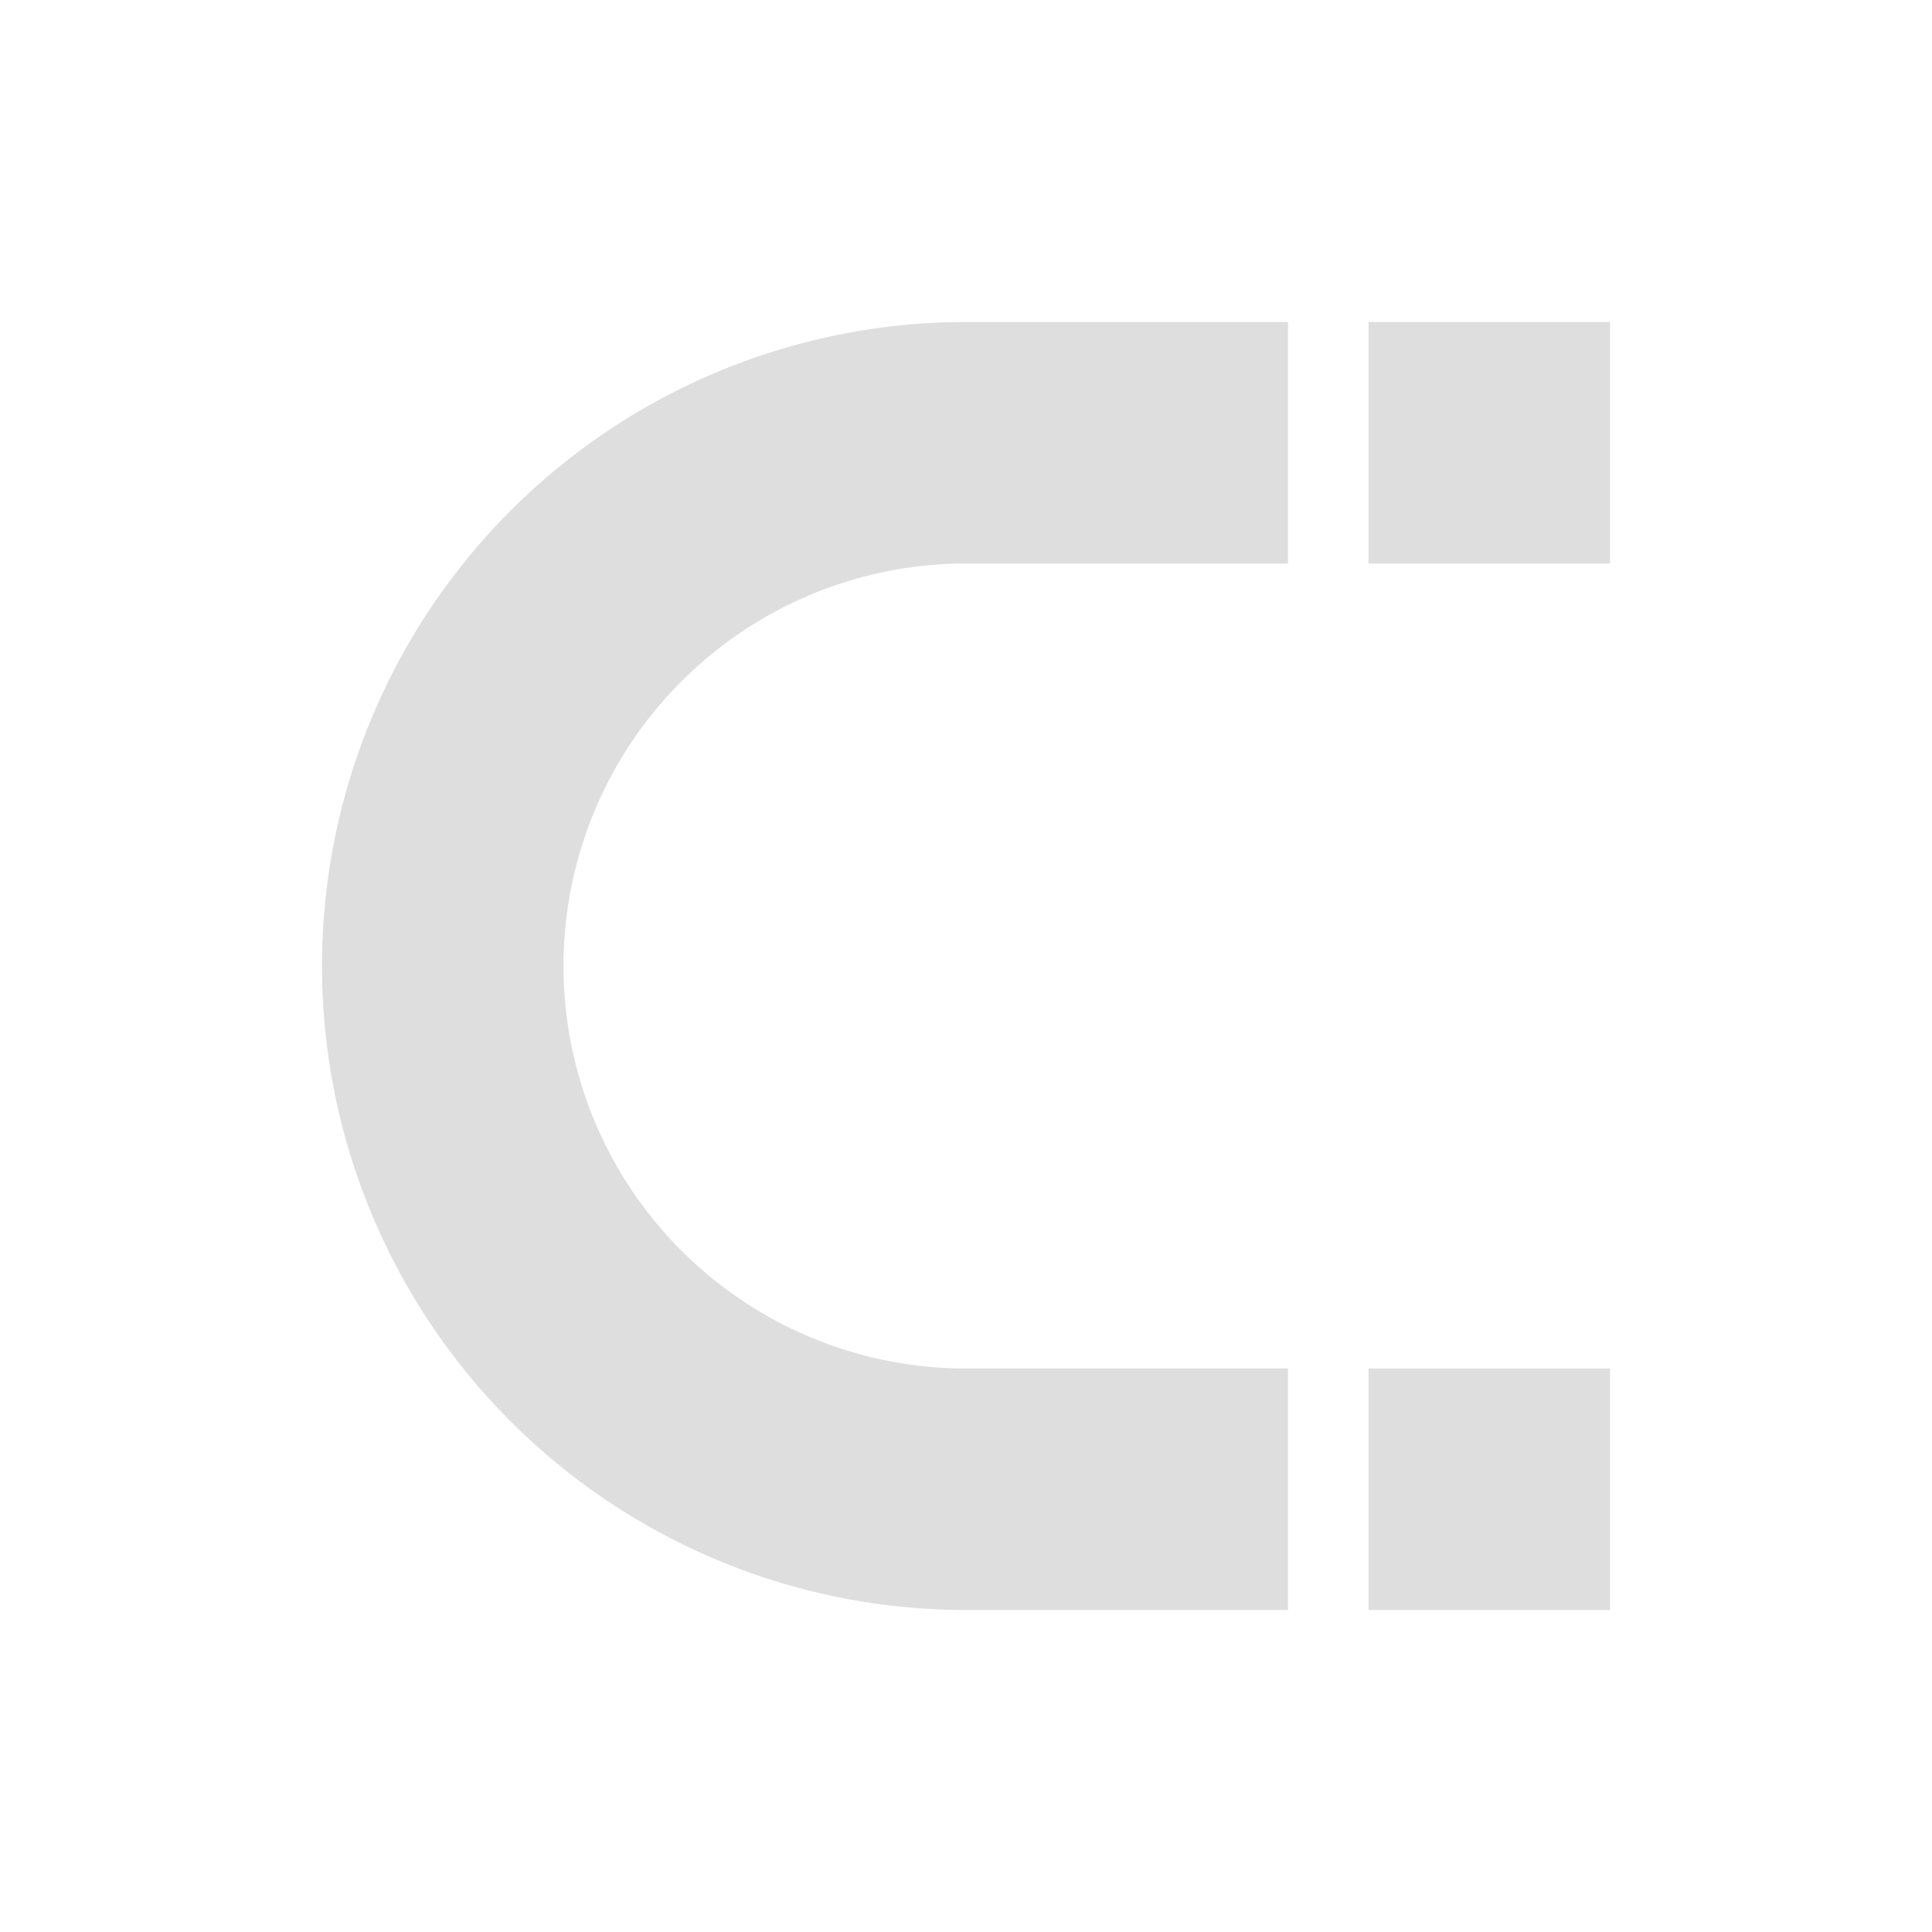 <svg xmlns="http://www.w3.org/2000/svg" viewBox="0 0 24 24"><path d="M11 3a8 8 0 0 0-8 8 8 8 0 0 0 8 8h4v-3h-4a5 5 0 0 1-5-5 5 5 0 0 1 5-5h4V3h-4zm5 0v3h3V3h-3zm0 13v3h3v-3h-3z" style="fill:currentColor;fill-opacity:1;stroke:none;color:#dedede" transform="translate(1 1)"/></svg>